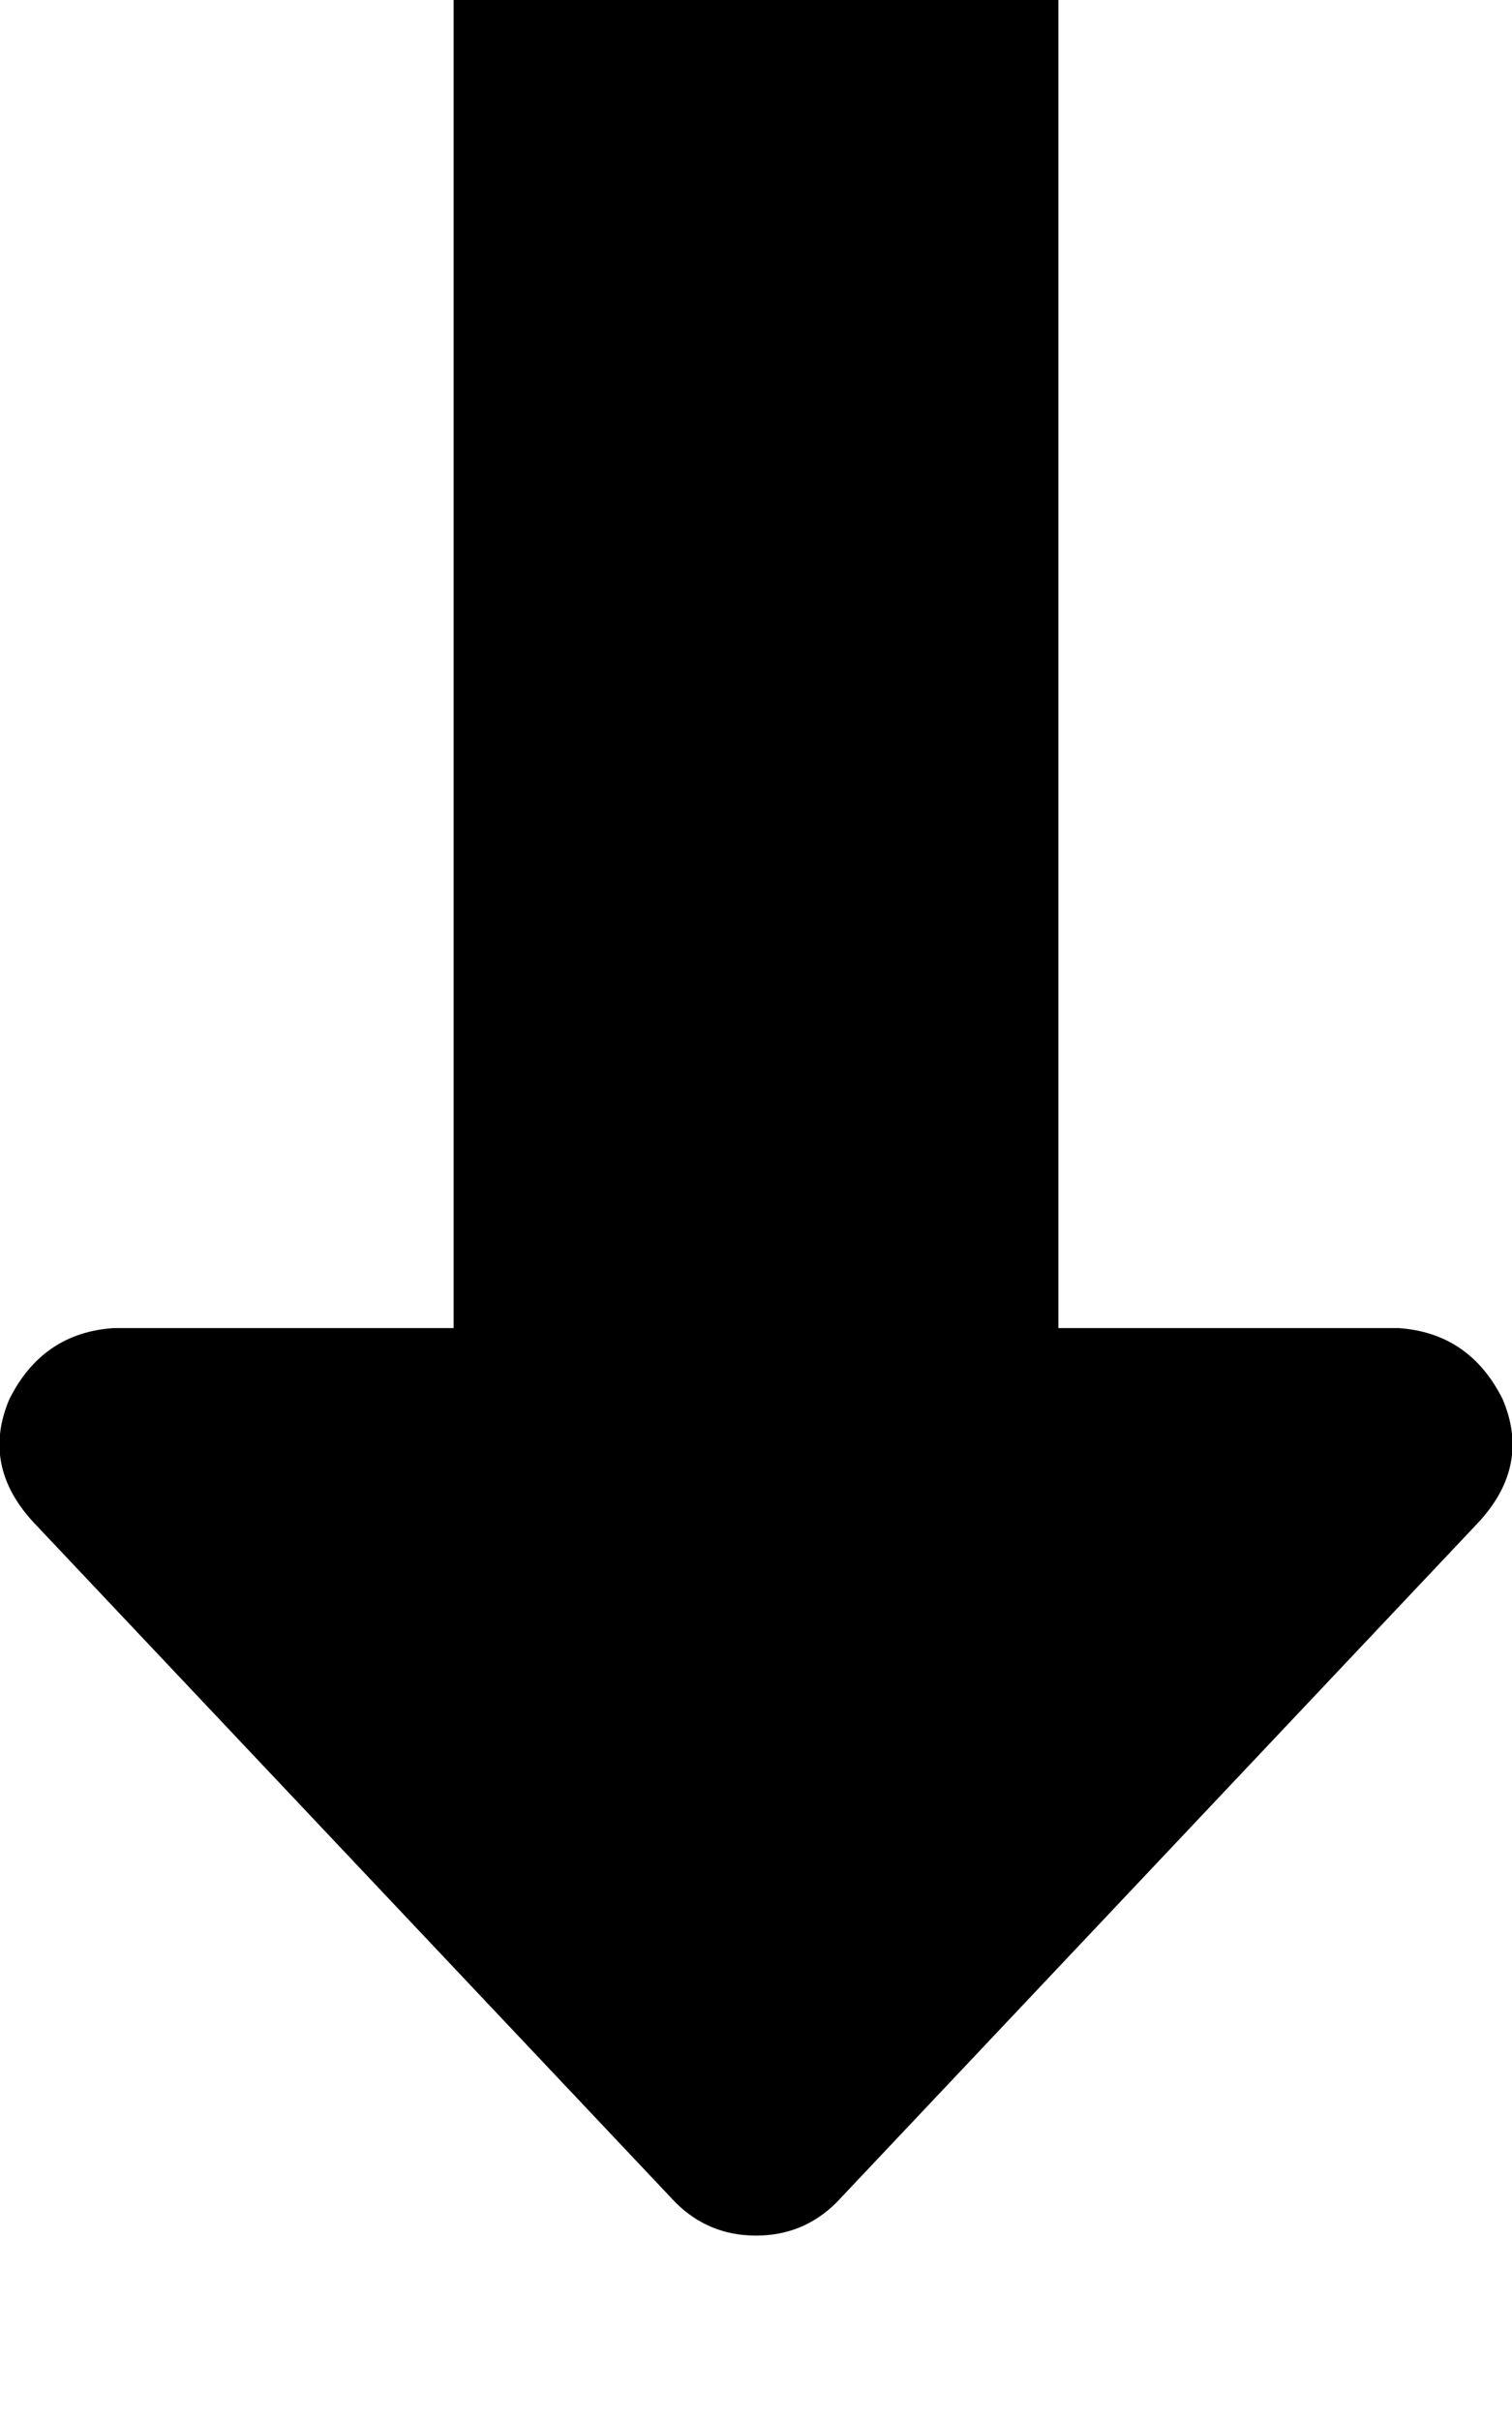<svg height="1000" width="625" xmlns="http://www.w3.org/2000/svg"><path d="M3.9 578.1q-11.7 27.4 9.8 50.8l265.6 281.3q13.7 13.6 33.2 13.6t33.2 -13.6L611.3 628.9q21.5 -23.4 9.8 -50.8 -13.7 -27.3 -43 -29.3H437.5V-13.7q0 -27.3 -17.6 -44.9T375 -76.2H250q-27.3 0 -44.9 17.6t-17.6 44.9v562.5H46.9q-29.3 2 -43 29.3z"/></svg>